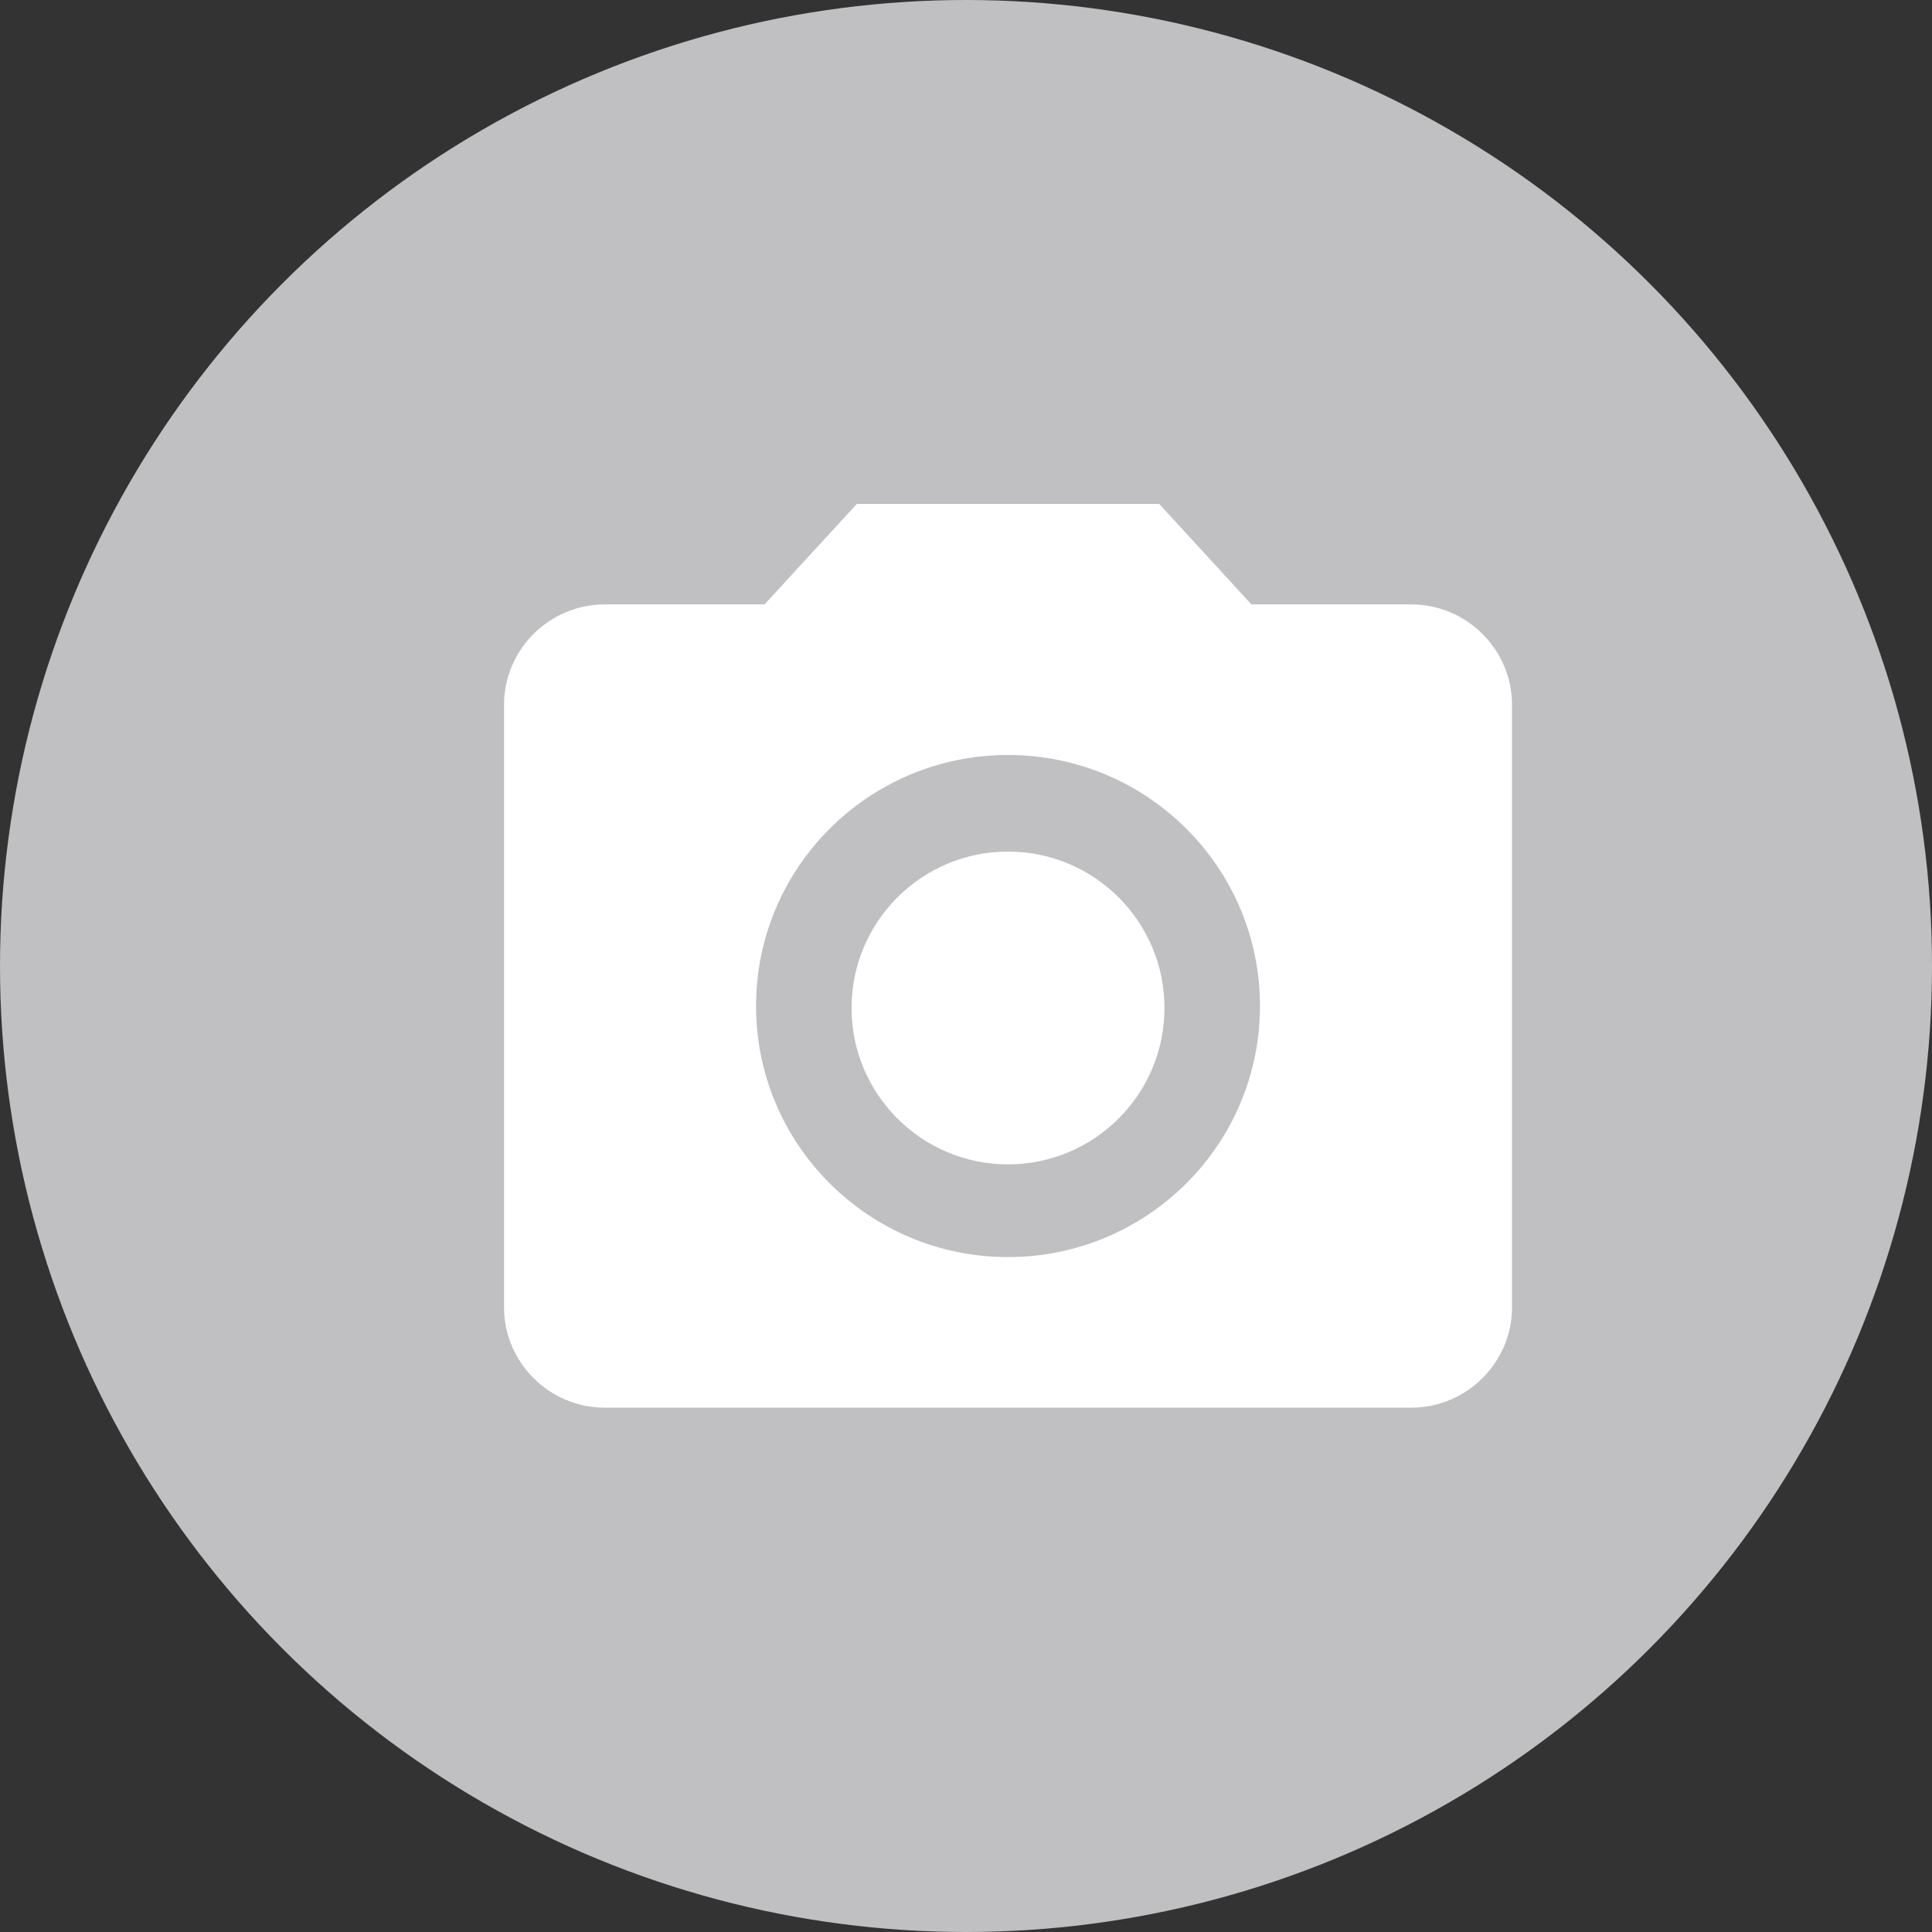 <svg width="18" height="18" viewBox="0 0 18 18" fill="none" xmlns="http://www.w3.org/2000/svg">
<rect x="0" y="0" width="18" height="18" fill="#333333" stroke="none"/>
<circle cx="9" cy="9" r="9" fill="#C0C0C2"/>
<path d="M9.391 10.848C10.196 10.848 10.849 10.196 10.849 9.391C10.849 8.586 10.196 7.934 9.391 7.934C8.587 7.934 7.934 8.586 7.934 9.391C7.934 10.196 8.587 10.848 9.391 10.848Z" fill="white"/>
<path d="M7.983 4.695L7.123 5.631H5.635C5.118 5.631 4.696 6.052 4.696 6.566V12.18C4.696 12.694 5.118 13.115 5.635 13.115H13.148C13.665 13.115 14.087 12.694 14.087 12.18V6.566C14.087 6.052 13.665 5.631 13.148 5.631H11.659L10.8 4.695H7.983ZM9.391 11.712C8.095 11.712 7.044 10.664 7.044 9.373C7.044 8.082 8.095 7.034 9.391 7.034C10.688 7.034 11.739 8.082 11.739 9.373C11.739 10.664 10.688 11.712 9.391 11.712Z" fill="white"/>
</svg>
